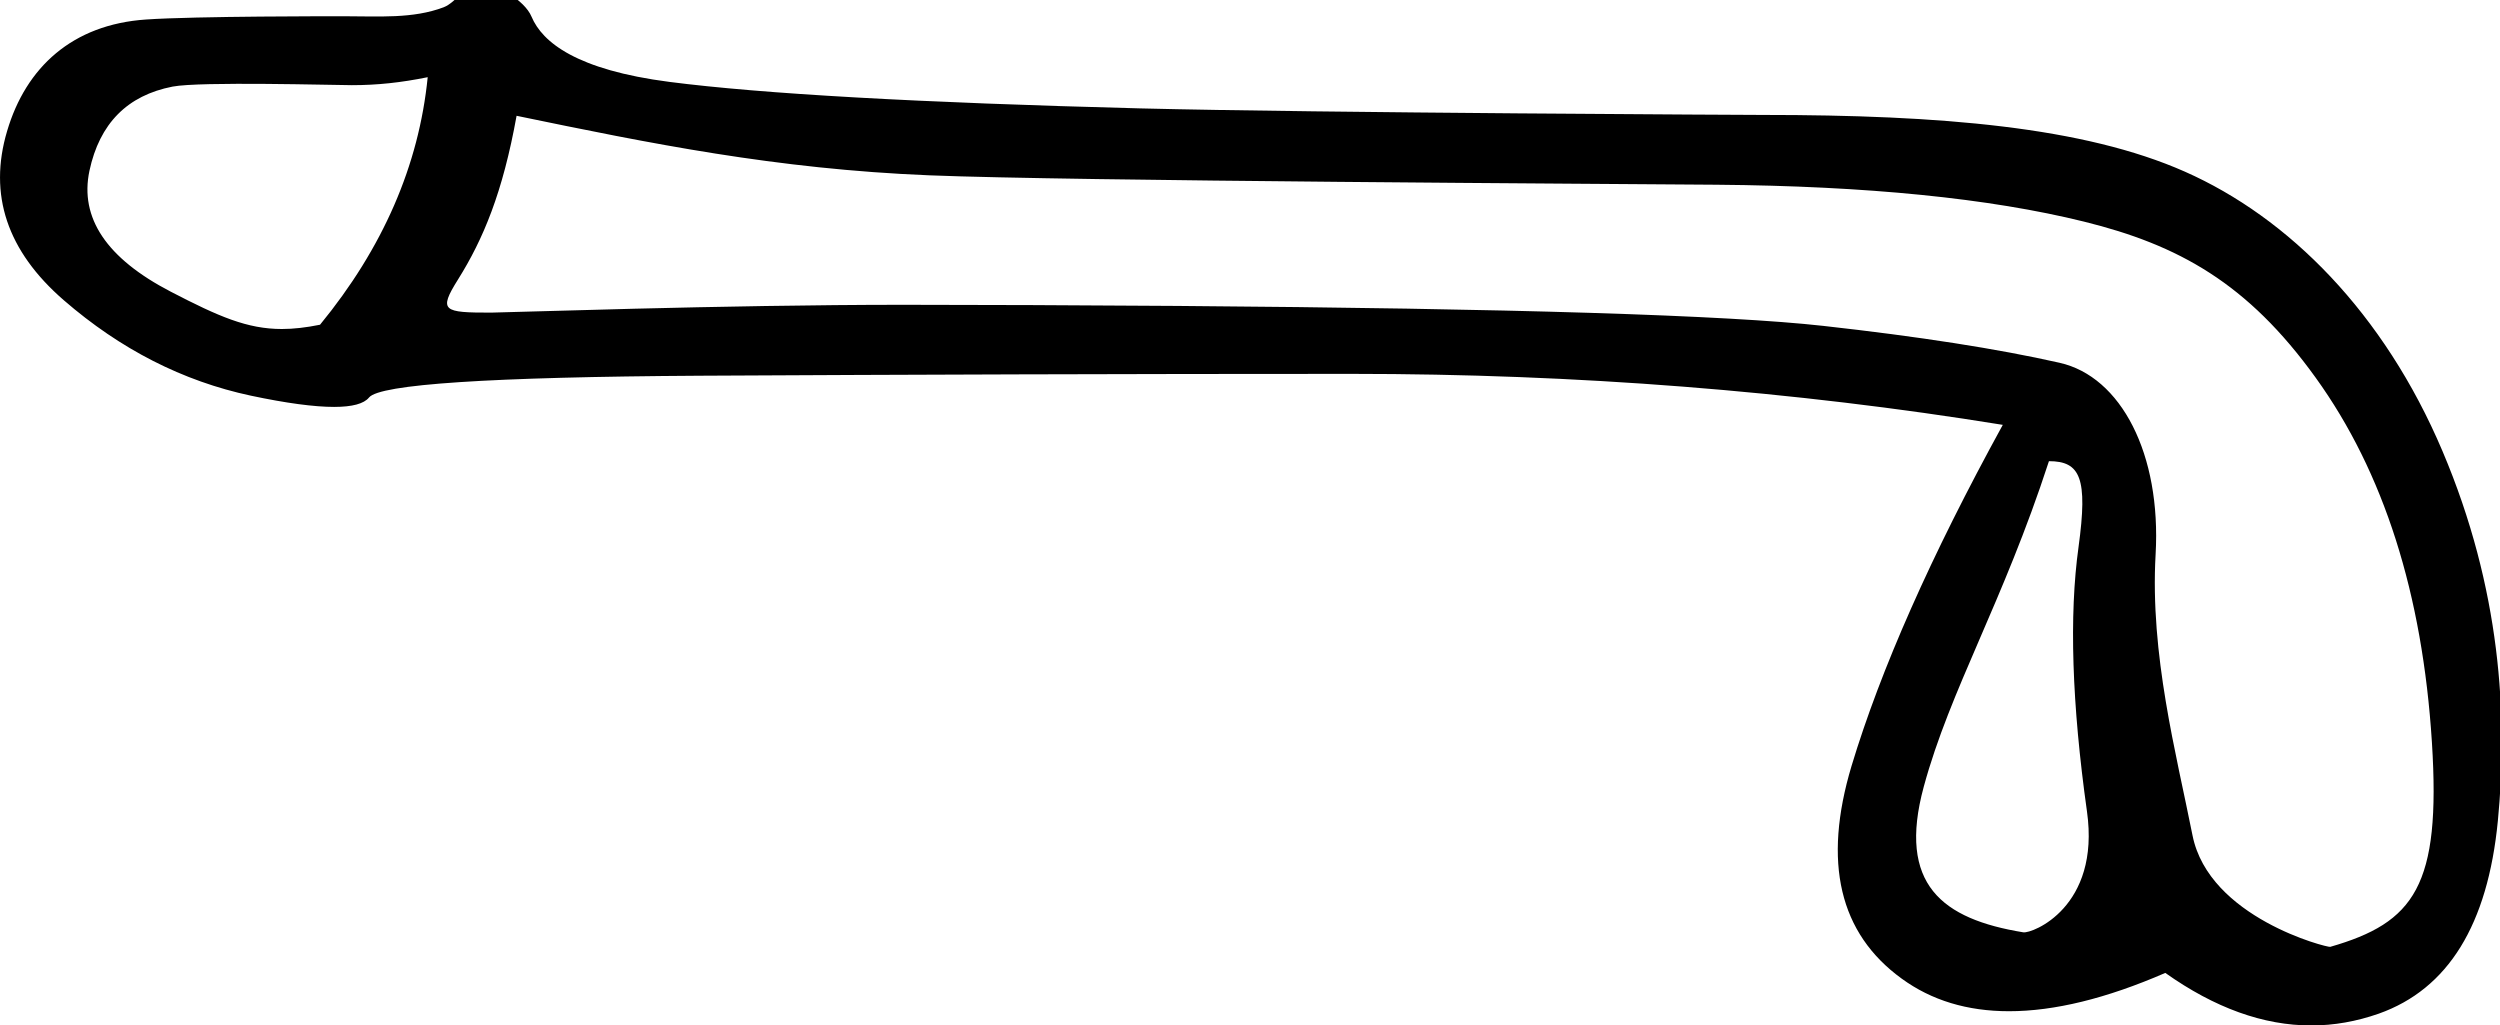 <?xml version="1.0" encoding="UTF-8" standalone="no"?>
<svg
   xmlns:dc="http://purl.org/dc/elements/1.1/"
   xmlns:cc="http://web.resource.org/cc/"
   xmlns:rdf="http://www.w3.org/1999/02/22-rdf-syntax-ns#"
   xmlns:svg="http://www.w3.org/2000/svg"
   xmlns="http://www.w3.org/2000/svg"
   xmlns:sodipodi="http://inkscape.sourceforge.net/DTD/sodipodi-0.dtd"
   xmlns:inkscape="http://www.inkscape.org/namespaces/inkscape"
   width="17.553"
   height="7.2"
   id="svg1584"
   sodipodi:version="0.32"
   inkscape:version="0.43"
   sodipodi:docname="US22D52B.svg"
   sodipodi:docbase="C:\Program Files\JSesh\fonts\envoi21_SR">
  <defs
     id="defs1589" />
  <sodipodi:namedview
     inkscape:window-height="708"
     inkscape:window-width="1024"
     inkscape:pageshadow="2"
     inkscape:pageopacity="0.0"
     borderopacity="1.0"
     bordercolor="#666666"
     pagecolor="#ffffff"
     id="base"
     inkscape:zoom="41.017989"
     inkscape:cx="8.7766371"
     inkscape:cy="3.5999999"
     inkscape:window-x="-4"
     inkscape:window-y="-4"
     inkscape:current-layer="svg1584" />
  <path
     style="fill:#000000;stroke:none"
     d="M 3.003,0.542 C 2.941,1.161 2.689,1.741 2.247,2.28 C 2.148,2.3 2.061,2.31 1.979,2.31 C 1.737,2.31 1.536,2.223 1.199,2.048 C 0.748,1.814 0.558,1.53 0.628,1.199 C 0.699,0.867 0.894,0.67 1.212,0.608 C 1.406,0.571 2.354,0.598 2.47,0.598 C 2.65,0.598 2.815,0.58 3.003,0.542 z M 3.627,0.813 C 4.565,1.007 5.446,1.187 6.525,1.231 C 7.506,1.271 11.347,1.291 12.051,1.297 C 13.108,1.306 13.969,1.392 14.632,1.556 C 15.296,1.72 15.781,1.988 16.259,2.652 C 16.737,3.315 17.009,4.169 17.075,5.213 C 17.139,6.221 16.952,6.478 16.361,6.648 C 16.341,6.654 15.509,6.444 15.394,5.865 C 15.279,5.286 15.095,4.596 15.135,3.892 C 15.175,3.189 14.893,2.644 14.46,2.547 C 14.026,2.449 13.473,2.363 12.801,2.288 C 12.129,2.213 10.618,2.166 8.27,2.148 C 7.547,2.143 6.905,2.14 6.344,2.14 C 5.082,2.14 3.538,2.195 3.448,2.195 C 3.112,2.195 3.076,2.185 3.216,1.962 C 3.393,1.679 3.53,1.352 3.627,0.813 z M 14.386,3.238 C 14.607,3.238 14.66,3.357 14.594,3.839 C 14.527,4.321 14.547,4.941 14.653,5.697 C 14.748,6.37 14.268,6.556 14.206,6.546 C 13.636,6.453 13.321,6.21 13.507,5.524 C 13.693,4.839 14.063,4.231 14.386,3.238 z M 3.35,-0.12 C 3.283,-0.12 3.204,0.017 3.115,0.051 C 2.898,0.133 2.662,0.114 2.407,0.114 C 2.36,0.114 1.37,0.113 1.025,0.137 C 0.508,0.172 0.182,0.473 0.05,0.92 C -0.083,1.367 0.05,1.763 0.448,2.108 C 0.846,2.453 1.284,2.676 1.761,2.778 C 2.011,2.831 2.206,2.857 2.346,2.857 C 2.473,2.857 2.555,2.835 2.591,2.791 C 2.666,2.698 3.44,2.647 4.913,2.638 C 6.386,2.63 7.912,2.625 9.491,2.625 C 11.069,2.625 12.593,2.745 14.062,2.983 C 13.557,3.903 13.204,4.702 13,5.378 C 12.797,6.055 12.914,6.553 13.352,6.871 C 13.562,7.024 13.813,7.1 14.106,7.1 C 14.423,7.1 14.789,7.011 15.203,6.831 C 15.55,7.077 15.892,7.2 16.228,7.2 C 16.387,7.2 16.545,7.172 16.702,7.117 C 17.189,6.944 17.467,6.493 17.538,5.763 C 17.609,5.033 17.56,4.135 17.149,3.167 C 16.738,2.198 16.07,1.528 15.34,1.205 C 14.63,0.891 13.627,0.807 12.38,0.807 C 12.346,0.807 9.275,0.793 8.004,0.761 C 6.452,0.721 5.351,0.659 4.7,0.575 C 4.05,0.491 3.808,0.298 3.732,0.117 C 3.683,-0.001 3.476,-0.12 3.35,-0.12 z "
     id="path1586" />
</svg>
